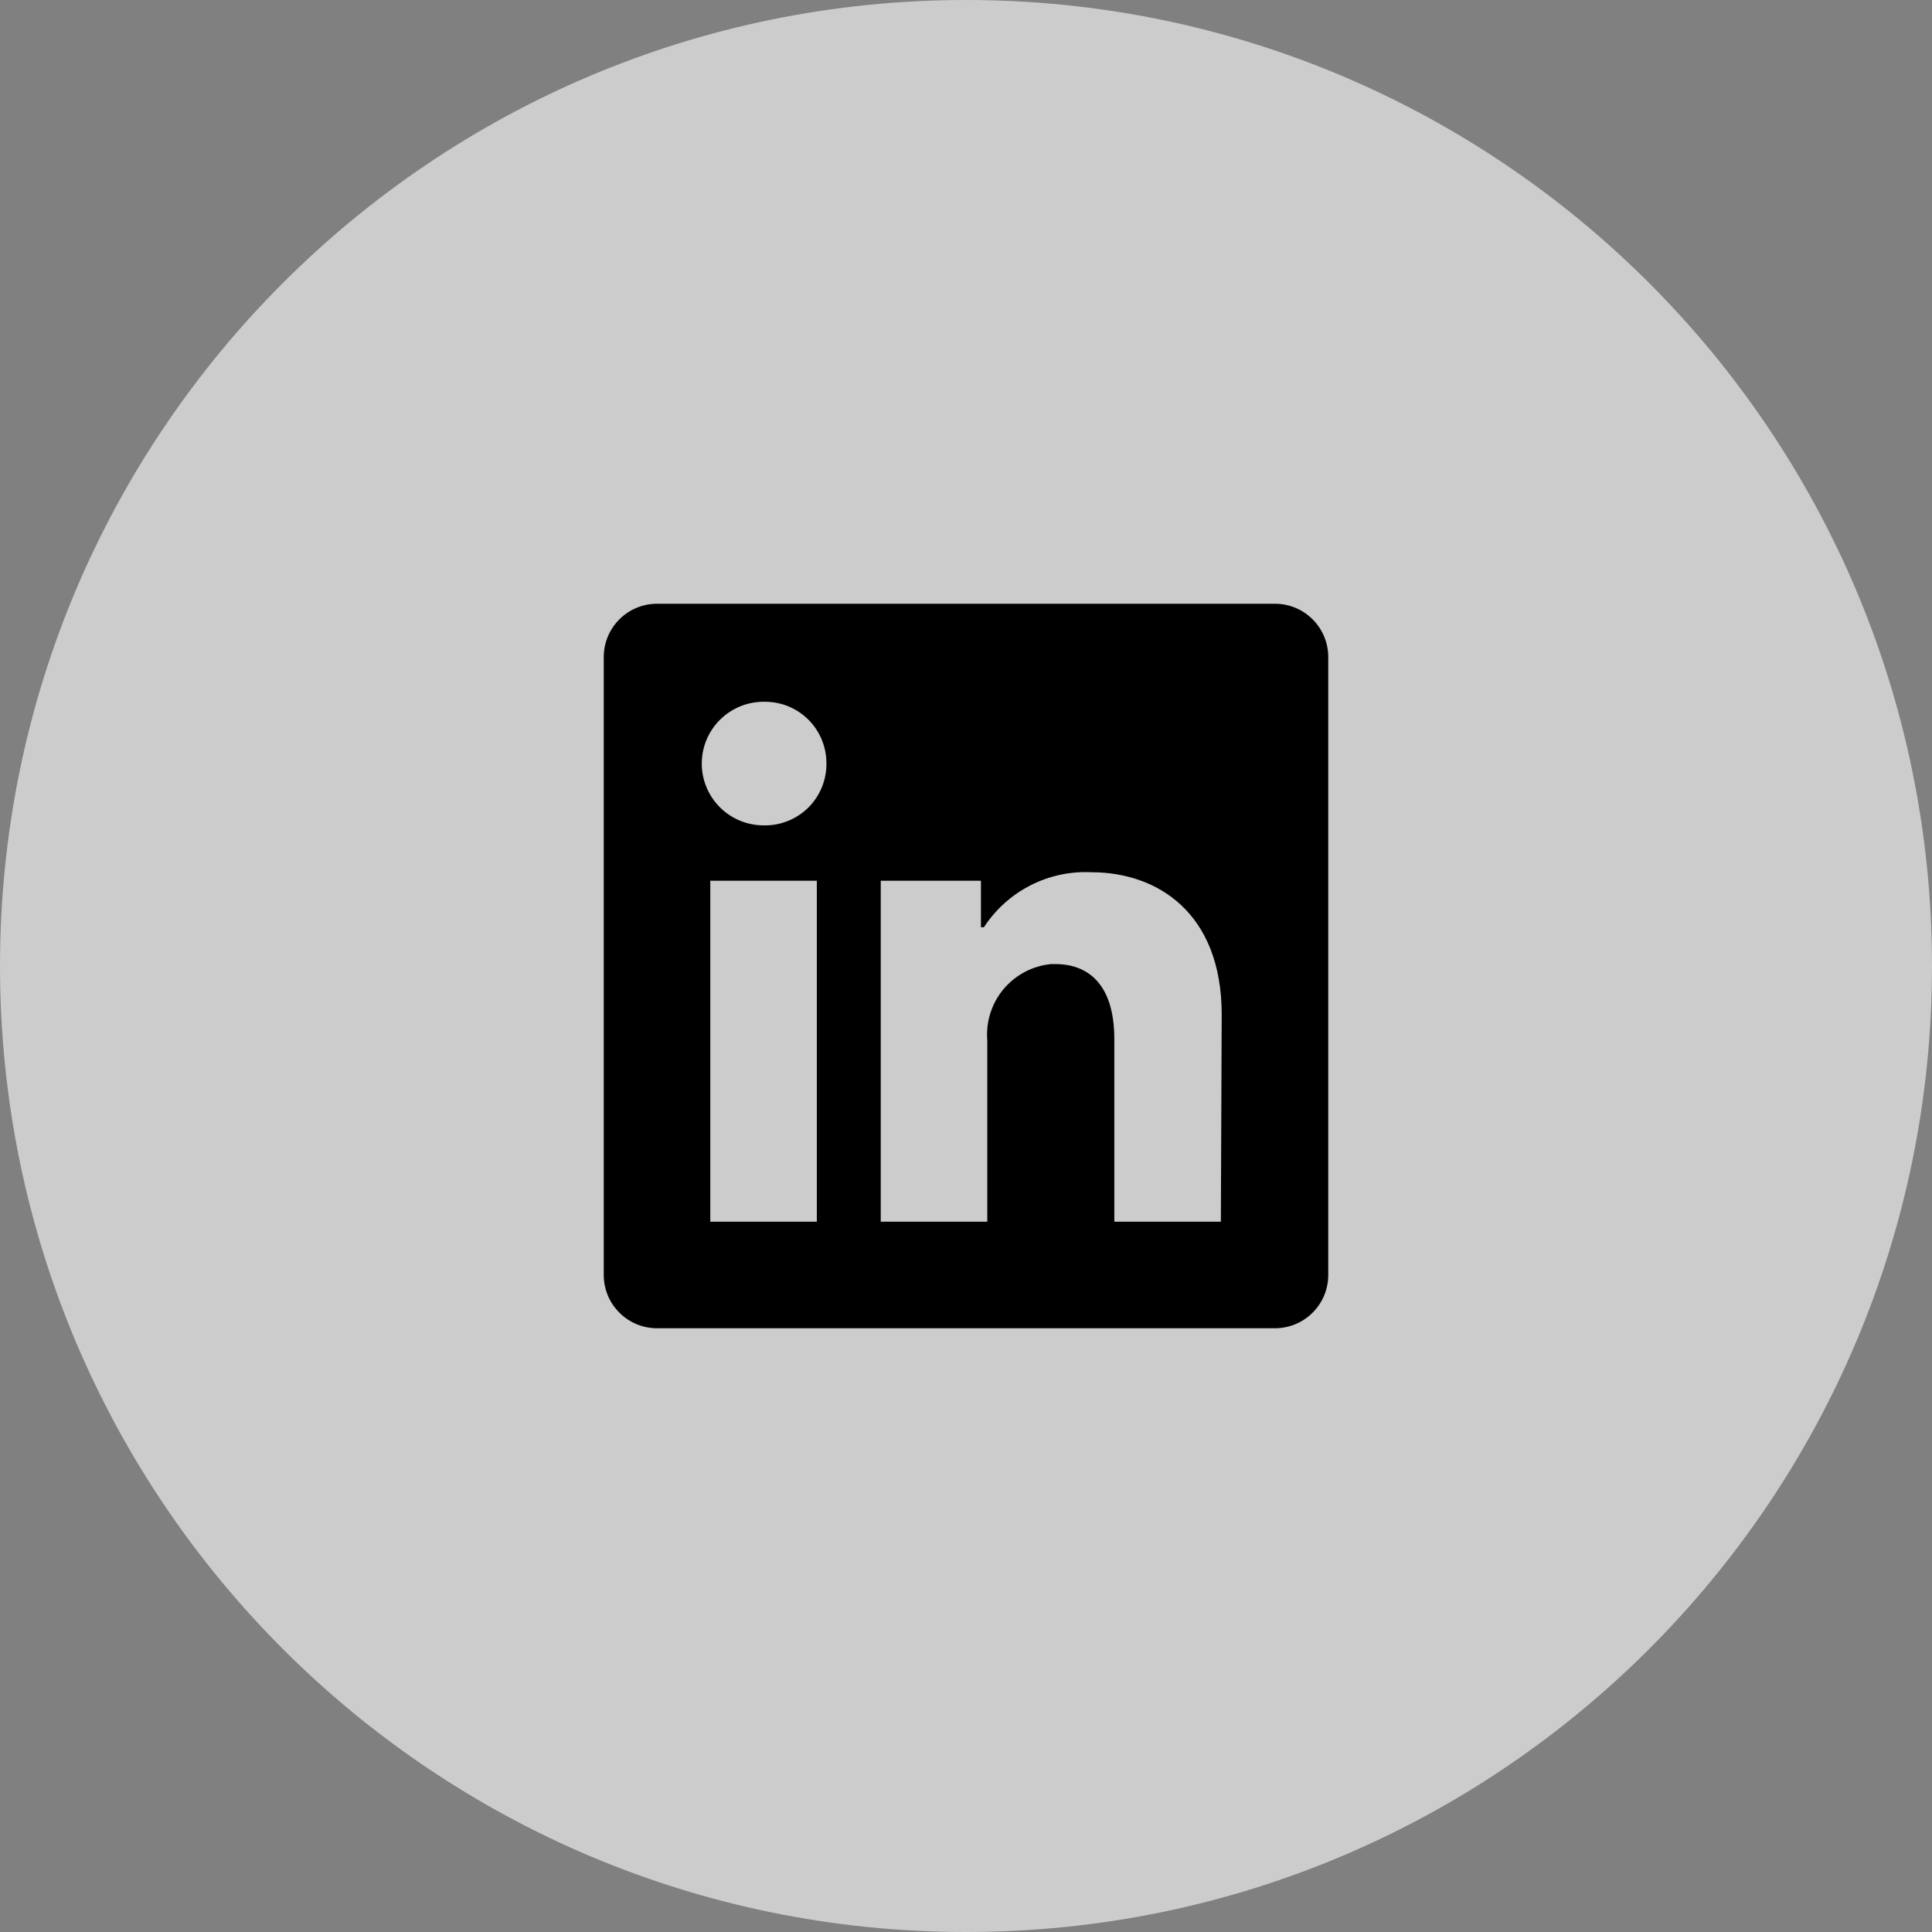 <svg width="48" height="48" viewBox="0 0 48 48" fill="none" xmlns="http://www.w3.org/2000/svg">
<rect x="0" y="0" width="48" height="48" fill="#808080" stroke="none"/>
<g clip-path="url(#clip0_1664_247)">
<path d="M48 24C48 10.745 37.255 0 24 0C10.745 0 0 10.745 0 24C0 37.255 10.745 48 24 48C37.255 48 48 37.255 48 24Z" fill="white" fill-opacity="0.6"/>
<path d="M33 16.323V31.677C33 32.028 32.861 32.364 32.612 32.612C32.364 32.861 32.028 33 31.677 33H16.323C15.973 33 15.636 32.861 15.388 32.612C15.139 32.364 15 32.028 15 31.677V16.323C15 15.973 15.139 15.636 15.388 15.388C15.636 15.139 15.973 15 16.323 15H31.677C32.028 15 32.364 15.139 32.612 15.388C32.861 15.636 33 15.973 33 16.323ZM20.294 21.882H17.647V30.353H20.294V21.882ZM20.532 18.971C20.534 18.77 20.496 18.572 20.42 18.386C20.345 18.201 20.234 18.032 20.093 17.889C19.953 17.747 19.785 17.633 19.601 17.555C19.416 17.477 19.218 17.437 19.018 17.435H18.971C18.563 17.435 18.173 17.597 17.885 17.885C17.597 18.173 17.435 18.563 17.435 18.971C17.435 19.378 17.597 19.768 17.885 20.056C18.173 20.344 18.563 20.506 18.971 20.506C19.171 20.511 19.37 20.476 19.557 20.404C19.744 20.332 19.915 20.224 20.06 20.086C20.205 19.948 20.321 19.782 20.402 19.599C20.483 19.416 20.527 19.218 20.532 19.018V18.971ZM30.353 25.207C30.353 22.661 28.733 21.671 27.123 21.671C26.597 21.644 26.072 21.756 25.602 21.996C25.132 22.236 24.733 22.595 24.445 23.037H24.371V21.882H21.882V30.353H24.529V25.848C24.491 25.386 24.637 24.928 24.934 24.573C25.231 24.219 25.657 23.995 26.118 23.952H26.218C27.06 23.952 27.685 24.482 27.685 25.816V30.353H30.332L30.353 25.207Z" fill="black"/>
</g>
<defs>
<clipPath id="clip0_1664_247">
<rect width="48" height="48" fill="white"/>
</clipPath>
</defs>
</svg>
